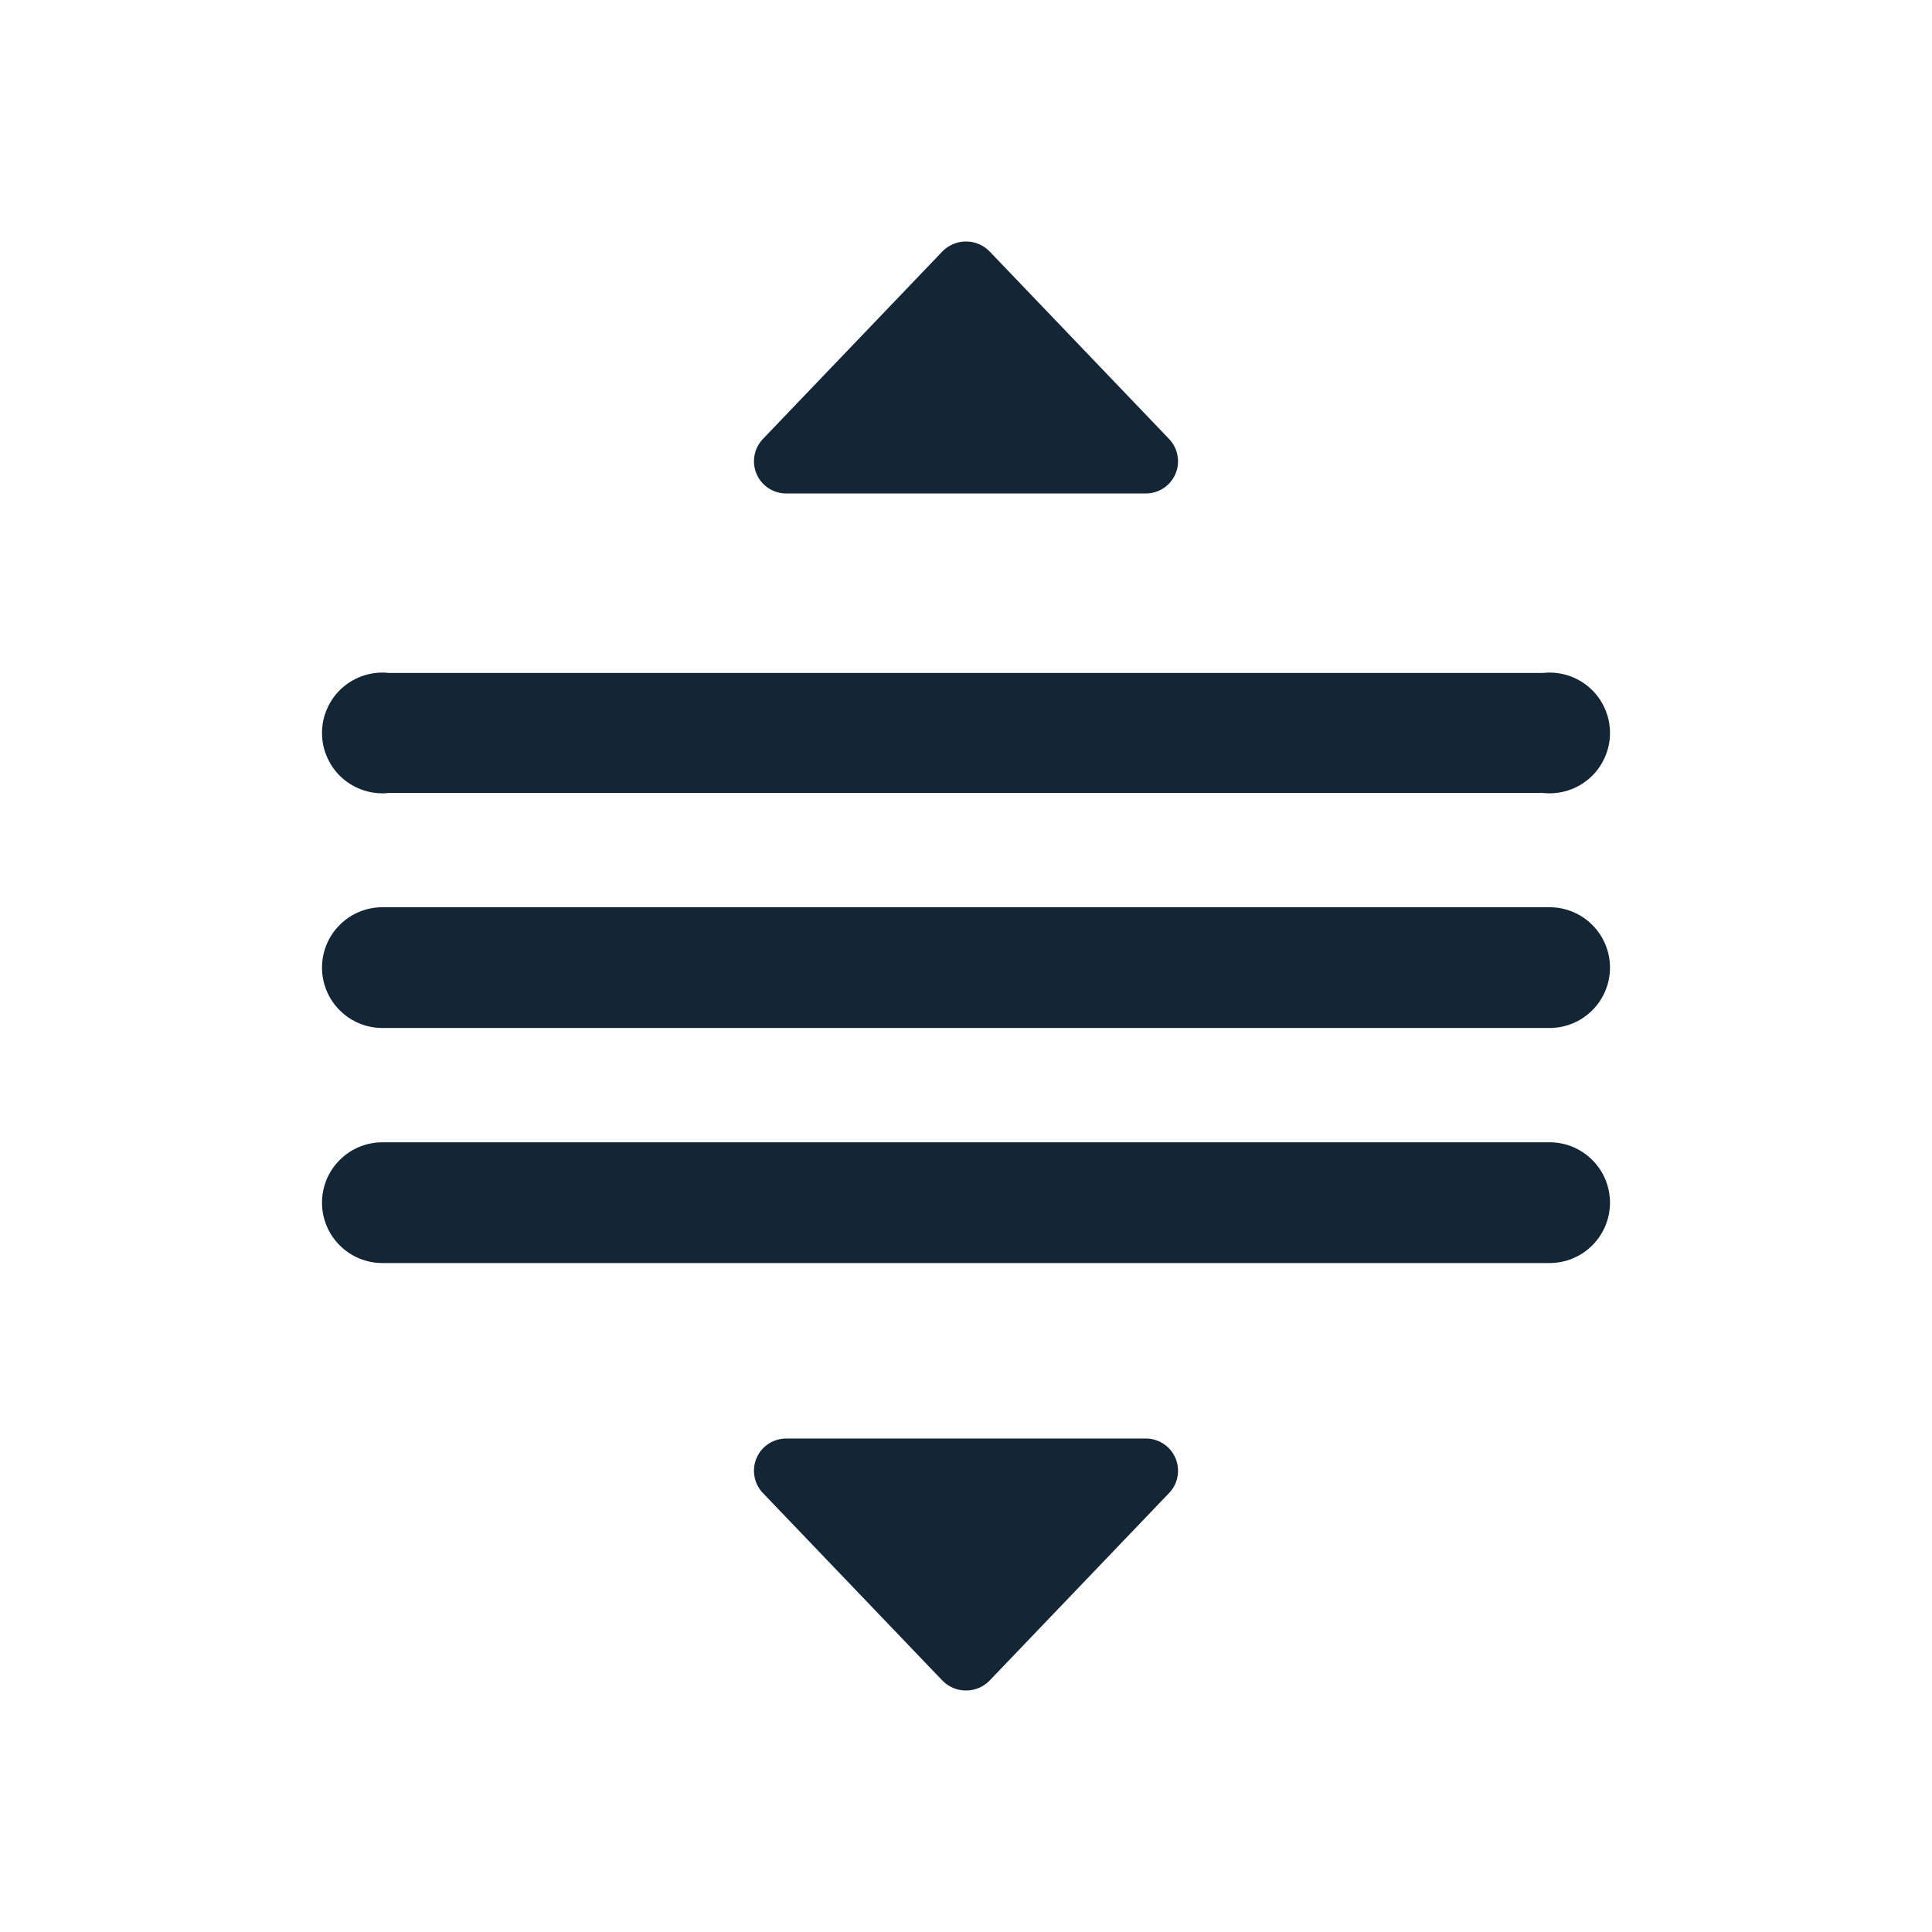 <svg width="24" height="24" viewBox="0 0 24 24" fill="none" xmlns="http://www.w3.org/2000/svg">
<path d="M11.71 3.12L9.48 5.45C9.425 5.507 9.387 5.578 9.373 5.656C9.358 5.734 9.367 5.814 9.398 5.887C9.429 5.96 9.481 6.022 9.547 6.065C9.613 6.108 9.691 6.131 9.77 6.13H14.23C14.309 6.131 14.387 6.108 14.453 6.065C14.519 6.022 14.571 5.96 14.602 5.887C14.633 5.814 14.642 5.734 14.627 5.656C14.613 5.578 14.575 5.507 14.52 5.45L12.29 3.12C12.252 3.082 12.207 3.052 12.157 3.031C12.107 3.01 12.054 3 12 3C11.946 3 11.893 3.01 11.843 3.031C11.793 3.052 11.748 3.082 11.71 3.12Z" fill="#001325" fill-opacity="0.92"/>
<path d="M12.29 20.88L14.52 18.55C14.575 18.494 14.613 18.422 14.627 18.344C14.642 18.266 14.633 18.186 14.602 18.113C14.571 18.04 14.519 17.978 14.453 17.935C14.387 17.892 14.309 17.869 14.23 17.87H9.77C9.691 17.869 9.613 17.892 9.547 17.935C9.481 17.978 9.429 18.04 9.398 18.113C9.367 18.186 9.358 18.266 9.373 18.344C9.387 18.422 9.425 18.494 9.48 18.55L11.71 20.88C11.748 20.918 11.793 20.948 11.843 20.969C11.893 20.99 11.946 21 12 21C12.054 21 12.107 20.99 12.157 20.969C12.207 20.948 12.252 20.918 12.29 20.88Z" fill="#001325" fill-opacity="0.92"/>
<path d="M4.75 12.77H19.25C19.449 12.77 19.64 12.691 19.78 12.55C19.921 12.41 20 12.219 20 12.02C20 11.821 19.921 11.63 19.78 11.49C19.64 11.349 19.449 11.27 19.25 11.27H4.75C4.551 11.27 4.36 11.349 4.22 11.49C4.079 11.63 4 11.821 4 12.02C4 12.219 4.079 12.41 4.22 12.55C4.36 12.691 4.551 12.77 4.75 12.77Z" fill="#001325" fill-opacity="0.92"/>
<path d="M19.163 9.85H4.836C4.731 9.862 4.625 9.852 4.524 9.82C4.423 9.788 4.33 9.735 4.251 9.665C4.172 9.595 4.109 9.508 4.066 9.412C4.022 9.315 4 9.211 4 9.105C4 8.999 4.022 8.895 4.066 8.798C4.109 8.702 4.172 8.615 4.251 8.545C4.33 8.475 4.423 8.422 4.524 8.39C4.625 8.358 4.731 8.348 4.836 8.36H19.163C19.269 8.348 19.375 8.358 19.476 8.39C19.577 8.422 19.67 8.475 19.749 8.545C19.828 8.615 19.891 8.702 19.934 8.798C19.978 8.895 20 8.999 20 9.105C20 9.211 19.978 9.315 19.934 9.412C19.891 9.508 19.828 9.595 19.749 9.665C19.67 9.735 19.577 9.788 19.476 9.82C19.375 9.852 19.269 9.862 19.163 9.85Z" fill="#001325" fill-opacity="0.92"/>
<path d="M4.75 15.69H19.25C19.449 15.69 19.64 15.611 19.78 15.47C19.921 15.33 20 15.139 20 14.94C20 14.741 19.921 14.55 19.78 14.41C19.64 14.269 19.449 14.19 19.25 14.19H4.75C4.551 14.19 4.36 14.269 4.22 14.41C4.079 14.55 4 14.741 4 14.94C4 15.139 4.079 15.33 4.22 15.47C4.36 15.611 4.551 15.69 4.75 15.69Z" fill="#001325" fill-opacity="0.92"/>
</svg>
